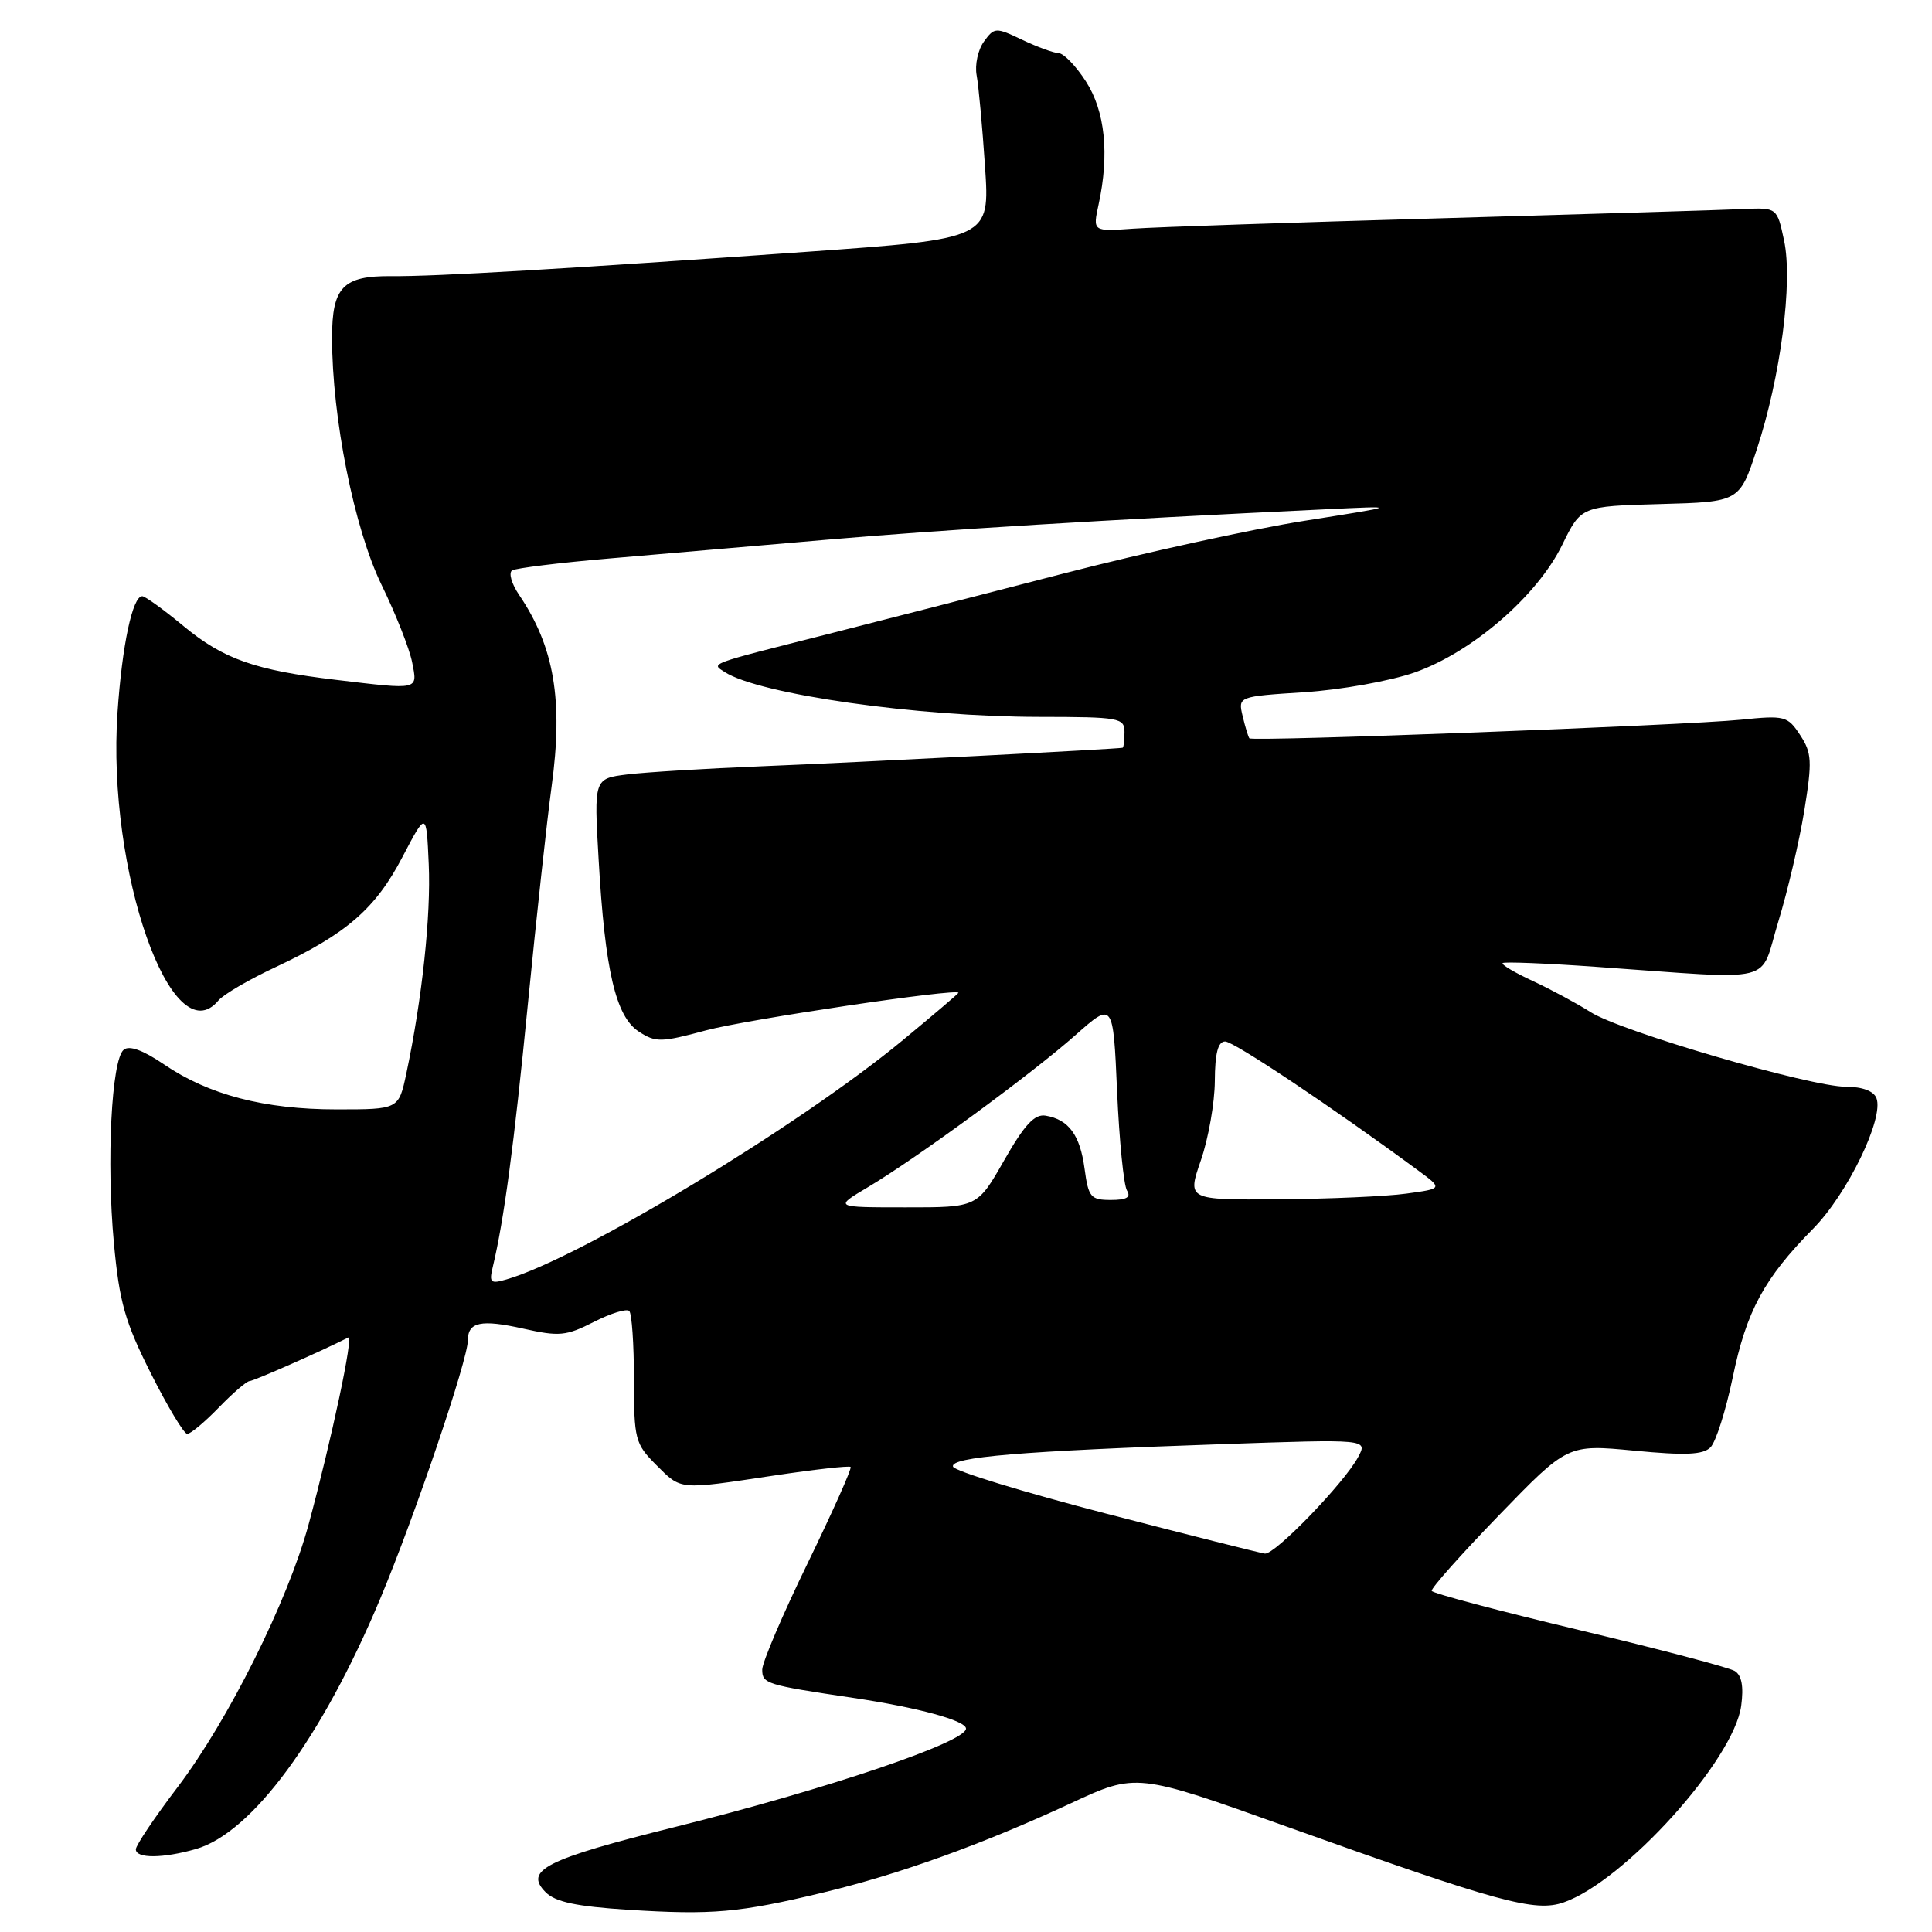 <?xml version="1.0" encoding="UTF-8" standalone="no"?>
<!DOCTYPE svg PUBLIC "-//W3C//DTD SVG 1.1//EN" "http://www.w3.org/Graphics/SVG/1.1/DTD/svg11.dtd" >
<svg xmlns="http://www.w3.org/2000/svg" xmlns:xlink="http://www.w3.org/1999/xlink" version="1.1" viewBox="0 0 256 256">
 <g >
 <path fill="currentColor"
d=" M 109.00 250.79 C 119.17 248.35 130.14 244.40 141.90 238.94 C 150.57 234.91 150.57 234.91 170.53 242.05 C 198.57 252.08 203.40 253.40 207.19 252.08 C 215.24 249.28 229.76 233.19 230.72 226.01 C 231.06 223.48 230.79 221.99 229.87 221.42 C 229.13 220.96 219.83 218.51 209.22 215.98 C 198.60 213.45 189.82 211.12 189.71 210.80 C 189.59 210.47 193.60 205.97 198.61 200.79 C 207.72 191.38 207.72 191.38 216.54 192.22 C 223.33 192.87 225.66 192.77 226.65 191.78 C 227.36 191.07 228.68 186.91 229.59 182.54 C 231.41 173.73 233.74 169.41 240.24 162.82 C 244.80 158.20 249.66 148.17 248.64 145.51 C 248.28 144.57 246.77 144.00 244.61 144.00 C 239.87 144.00 214.76 136.67 210.76 134.11 C 208.97 132.97 205.52 131.11 203.11 129.99 C 200.69 128.87 198.89 127.80 199.11 127.61 C 199.32 127.42 204.90 127.64 211.50 128.11 C 235.93 129.82 233.05 130.53 235.63 122.14 C 236.87 118.10 238.42 111.47 239.08 107.42 C 240.14 100.85 240.08 99.77 238.53 97.40 C 236.87 94.87 236.50 94.77 230.64 95.37 C 223.13 96.12 165.93 98.29 165.55 97.83 C 165.40 97.65 165.00 96.33 164.66 94.90 C 164.04 92.29 164.04 92.29 172.82 91.72 C 177.68 91.41 184.23 90.23 187.46 89.10 C 195.07 86.42 203.69 78.97 207.00 72.20 C 209.50 67.08 209.50 67.08 220.00 66.79 C 230.50 66.50 230.50 66.50 232.80 59.50 C 235.94 49.94 237.58 37.38 236.40 31.87 C 235.47 27.50 235.47 27.50 230.99 27.70 C 228.52 27.82 210.53 28.36 191.00 28.92 C 171.47 29.47 153.09 30.09 150.14 30.30 C 144.79 30.68 144.79 30.68 145.57 27.09 C 147.02 20.43 146.43 14.72 143.89 10.79 C 142.58 8.75 140.95 7.07 140.28 7.04 C 139.62 7.02 137.43 6.22 135.44 5.27 C 131.93 3.60 131.76 3.61 130.38 5.50 C 129.59 6.58 129.15 8.59 129.41 9.98 C 129.67 11.37 130.17 16.81 130.52 22.07 C 131.16 31.64 131.16 31.64 106.83 33.37 C 75.20 35.61 57.61 36.65 51.88 36.59 C 45.45 36.53 44.00 38.03 44.00 44.75 C 44.00 55.39 46.94 70.06 50.56 77.50 C 52.44 81.35 54.26 85.96 54.61 87.75 C 55.34 91.48 55.66 91.41 44.50 90.08 C 33.82 88.81 29.62 87.34 24.36 82.99 C 21.71 80.79 19.23 79.00 18.85 79.00 C 17.56 79.00 16.18 85.47 15.57 94.41 C 14.14 115.34 22.79 139.99 28.95 132.56 C 29.61 131.77 33.03 129.77 36.57 128.12 C 45.91 123.74 49.75 120.41 53.32 113.57 C 56.50 107.50 56.50 107.50 56.81 114.50 C 57.12 121.26 55.93 132.39 53.84 142.25 C 52.83 147.00 52.83 147.00 44.60 147.00 C 35.03 147.00 27.64 145.07 21.72 141.03 C 18.96 139.15 17.12 138.48 16.39 139.10 C 14.77 140.43 14.09 153.95 15.09 164.71 C 15.81 172.52 16.56 175.16 19.98 181.96 C 22.20 186.38 24.38 190.00 24.81 190.00 C 25.25 190.00 27.13 188.43 29.00 186.50 C 30.87 184.57 32.70 183.00 33.07 183.00 C 33.60 183.00 42.60 179.03 46.15 177.23 C 46.89 176.85 43.94 190.74 40.89 202.00 C 38.14 212.14 30.27 227.92 23.54 236.80 C 20.49 240.81 18.00 244.52 18.00 245.05 C 18.00 246.28 21.59 246.26 25.95 245.01 C 33.38 242.88 42.65 230.29 50.39 211.82 C 54.97 200.89 62.00 180.15 62.00 177.58 C 62.00 175.17 63.75 174.80 69.33 176.05 C 74.10 177.12 75.02 177.03 78.69 175.16 C 80.92 174.02 83.03 173.37 83.38 173.71 C 83.72 174.05 84.00 178.12 84.00 182.74 C 84.00 190.71 84.16 191.31 86.92 194.08 C 90.33 197.48 89.80 197.43 102.53 195.52 C 107.94 194.71 112.53 194.19 112.71 194.38 C 112.90 194.57 110.34 200.29 107.03 207.11 C 103.71 213.92 101.00 220.28 101.00 221.23 C 101.00 223.10 101.51 223.26 113.00 224.97 C 121.62 226.25 128.00 227.99 128.00 229.05 C 128.00 230.84 109.50 237.09 89.51 242.07 C 72.27 246.37 69.39 247.82 72.31 250.74 C 73.60 252.03 76.41 252.62 83.27 253.06 C 94.37 253.76 97.92 253.45 109.00 250.79 Z  M 146.57 200.56 C 135.60 197.71 126.47 194.92 126.28 194.34 C 125.85 193.06 135.24 192.28 161.87 191.36 C 181.24 190.69 181.24 190.69 179.96 193.07 C 178.14 196.48 168.92 206.03 167.60 205.86 C 167.00 205.78 157.53 203.40 146.57 200.56 Z  M 65.30 167.86 C 66.77 161.73 68.10 151.84 69.95 133.00 C 71.06 121.72 72.47 108.77 73.09 104.22 C 74.65 92.78 73.44 85.70 68.78 78.82 C 67.78 77.35 67.37 75.89 67.86 75.58 C 68.36 75.28 74.10 74.57 80.63 74.01 C 87.16 73.45 100.15 72.33 109.50 71.52 C 124.73 70.20 146.29 68.88 175.50 67.49 C 185.50 67.01 185.50 67.01 172.90 69.00 C 165.97 70.09 151.57 73.24 140.90 76.00 C 130.23 78.77 116.10 82.39 109.50 84.07 C 93.69 88.07 94.20 87.88 96.03 89.05 C 100.61 92.00 121.54 94.98 137.75 94.99 C 148.33 95.00 149.00 95.12 149.00 97.00 C 149.00 98.10 148.89 99.04 148.75 99.08 C 148.22 99.24 113.85 101.01 101.00 101.53 C 93.58 101.83 85.52 102.32 83.10 102.62 C 78.70 103.17 78.70 103.17 79.32 113.87 C 80.16 128.58 81.58 134.68 84.63 136.68 C 86.88 138.15 87.58 138.14 93.54 136.53 C 98.82 135.10 127.00 130.90 127.00 131.55 C 127.00 131.65 123.70 134.46 119.66 137.80 C 105.92 149.17 76.87 166.71 67.11 169.53 C 64.99 170.15 64.79 169.96 65.30 167.86 Z  M 115.00 157.31 C 121.48 153.46 136.66 142.33 142.50 137.16 C 147.50 132.73 147.50 132.73 148.02 144.62 C 148.31 151.15 148.90 157.06 149.33 157.75 C 149.89 158.64 149.29 159.00 147.19 159.00 C 144.52 159.00 144.22 158.64 143.71 154.86 C 143.11 150.39 141.61 148.35 138.56 147.83 C 137.09 147.58 135.77 149.00 133.06 153.74 C 129.50 159.99 129.50 159.99 120.00 159.98 C 110.50 159.98 110.50 159.98 115.00 157.31 Z  M 159.12 153.75 C 160.12 150.86 160.95 146.14 160.97 143.25 C 160.99 139.54 161.39 138.00 162.34 138.00 C 163.50 138.00 176.68 146.81 187.84 155.04 C 191.19 157.50 191.19 157.50 186.34 158.16 C 183.68 158.53 176.06 158.86 169.40 158.91 C 157.31 159.00 157.31 159.00 159.12 153.75 Z "/>
</g>
</svg>
